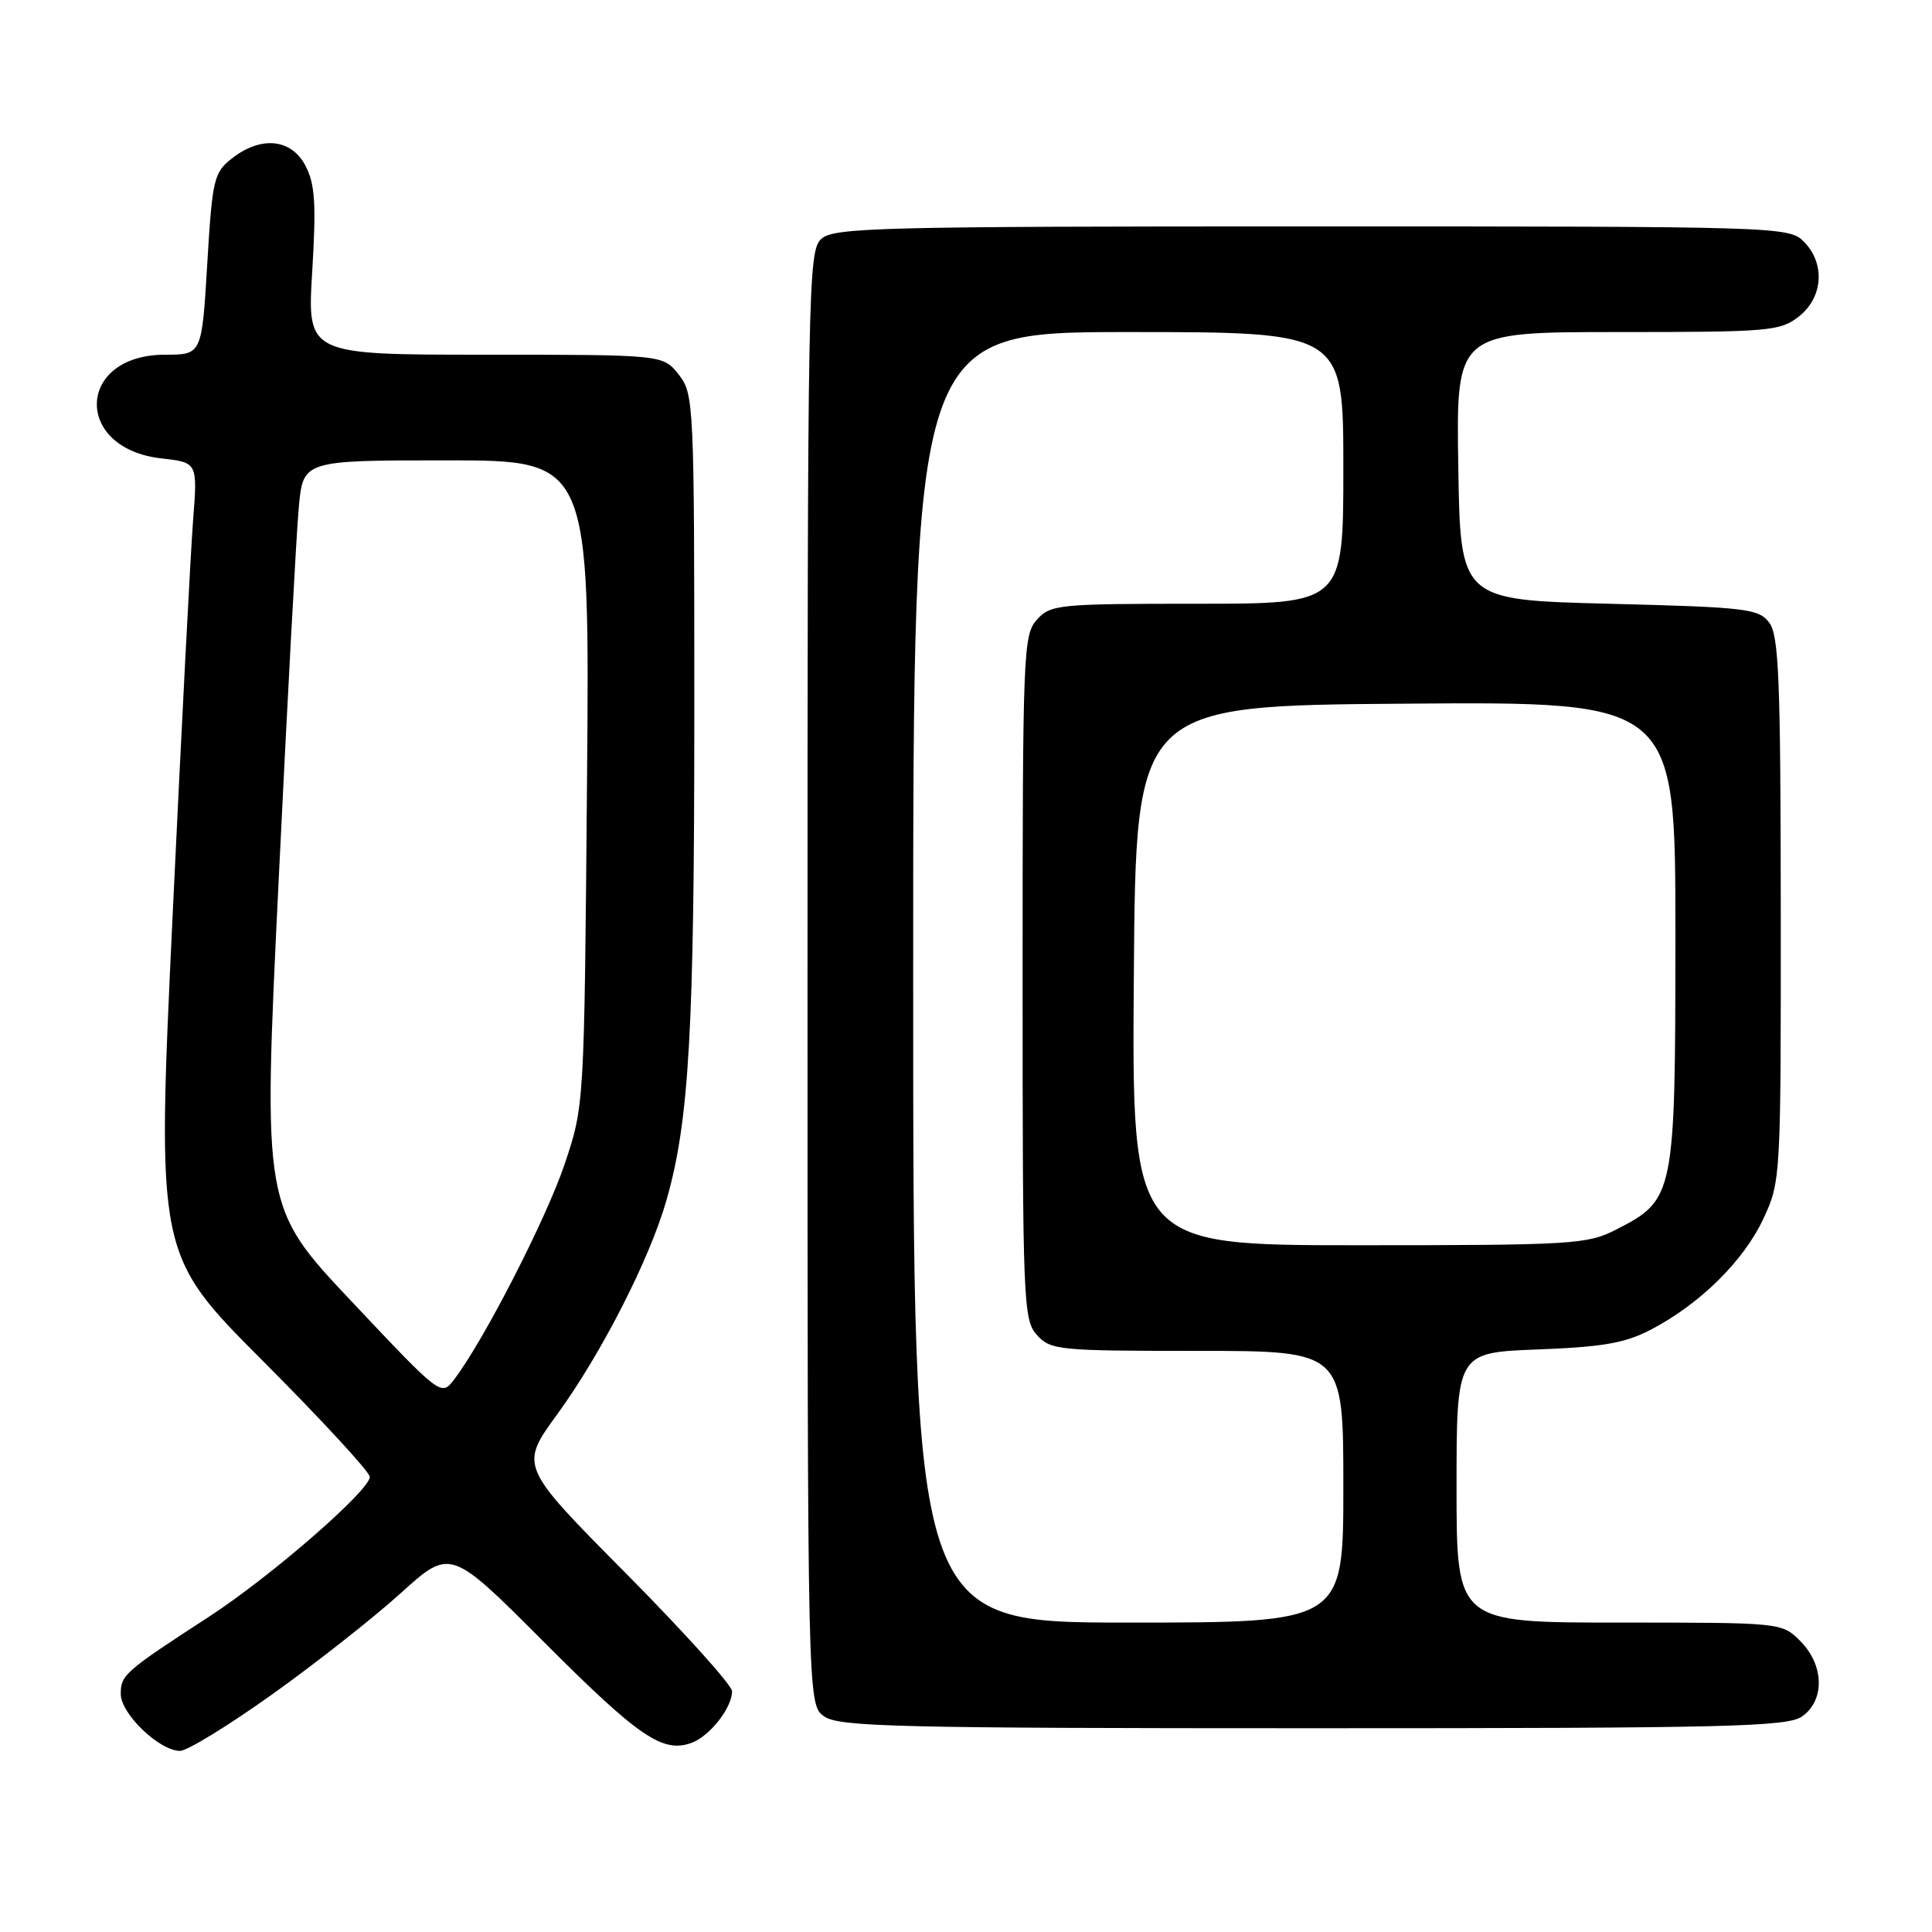 <?xml version="1.0" encoding="UTF-8" standalone="no"?>
<!DOCTYPE svg PUBLIC "-//W3C//DTD SVG 1.1//EN" "http://www.w3.org/Graphics/SVG/1.1/DTD/svg11.dtd" >
<svg xmlns="http://www.w3.org/2000/svg" xmlns:xlink="http://www.w3.org/1999/xlink" version="1.1" viewBox="0 0 256 256">
 <g >
 <path fill="currentColor"
d=" M 36.04 224.53 C 41.79 220.43 49.47 214.39 53.09 211.11 C 59.68 205.15 59.68 205.15 72.05 217.55 C 84.63 230.16 87.83 232.35 91.65 230.93 C 94.06 230.04 97.00 226.29 97.00 224.10 C 97.00 223.31 90.66 216.27 82.92 208.46 C 68.84 194.26 68.84 194.26 73.85 187.38 C 79.71 179.32 86.11 166.78 88.32 159.00 C 91.32 148.51 92.00 136.49 92.00 94.41 C 92.00 53.29 91.95 52.21 89.93 49.63 C 87.85 47.00 87.85 47.00 64.28 47.00 C 40.70 47.00 40.70 47.00 41.37 35.99 C 41.91 27.05 41.75 24.41 40.49 21.99 C 38.62 18.37 34.59 17.96 30.72 21.00 C 28.33 22.88 28.13 23.75 27.46 35.00 C 26.74 47.00 26.74 47.00 21.87 47.00 C 10.13 47.00 9.68 59.42 21.38 60.74 C 26.18 61.28 26.18 61.28 25.59 68.89 C 25.26 73.08 24.04 96.69 22.87 121.36 C 20.75 166.23 20.75 166.23 34.88 180.38 C 42.64 188.16 49.00 195.05 49.00 195.70 C 49.00 197.49 35.86 208.91 27.73 214.20 C 16.52 221.48 16.00 221.94 16.00 224.46 C 16.00 227.09 21.12 232.00 23.86 232.00 C 24.81 232.00 30.28 228.64 36.04 224.53 Z  M 238.78 227.44 C 241.83 225.31 241.72 220.63 238.55 217.45 C 236.09 215.00 236.09 215.00 214.55 215.00 C 193.00 215.00 193.00 215.00 193.00 197.11 C 193.00 179.22 193.00 179.22 203.75 178.81 C 212.41 178.48 215.33 177.97 218.80 176.16 C 225.27 172.77 231.04 167.08 233.65 161.50 C 235.96 156.55 235.98 156.14 235.96 120.50 C 235.94 89.98 235.71 84.20 234.43 82.50 C 233.03 80.65 231.43 80.46 213.21 80.00 C 193.50 79.50 193.50 79.50 193.23 61.75 C 192.95 44.00 192.95 44.00 214.34 44.00 C 234.47 44.00 235.89 43.88 238.37 41.93 C 241.59 39.39 241.88 34.88 239.00 32.00 C 237.04 30.04 235.67 30.00 173.83 30.00 C 116.45 30.00 110.49 30.15 108.83 31.65 C 107.08 33.24 107.00 37.59 107.00 129.60 C 107.00 225.89 107.00 225.89 109.22 227.44 C 111.18 228.81 119.00 229.00 174.00 229.00 C 229.00 229.00 236.82 228.81 238.78 227.44 Z  M 46.64 172.50 C 34.82 159.97 34.82 159.97 36.92 116.73 C 38.07 92.95 39.27 70.69 39.59 67.25 C 40.16 61.00 40.16 61.00 59.16 61.00 C 78.15 61.00 78.15 61.00 77.78 103.75 C 77.42 146.50 77.42 146.50 74.82 154.25 C 72.38 161.50 64.09 177.66 60.19 182.77 C 58.46 185.04 58.46 185.04 46.64 172.50 Z  M 121.00 129.50 C 121.00 44.00 121.00 44.00 149.50 44.00 C 178.00 44.00 178.00 44.00 178.00 62.00 C 178.00 80.00 178.00 80.00 158.65 80.00 C 140.26 80.00 139.22 80.10 137.40 82.10 C 135.59 84.11 135.50 86.37 135.50 129.50 C 135.50 172.63 135.59 174.89 137.40 176.90 C 139.22 178.90 140.26 179.00 158.65 179.00 C 178.00 179.00 178.00 179.00 178.00 197.00 C 178.00 215.00 178.00 215.00 149.50 215.00 C 121.00 215.00 121.00 215.00 121.00 129.50 Z  M 150.24 129.25 C 150.50 93.50 150.50 93.50 186.25 93.24 C 222.00 92.97 222.00 92.97 222.00 123.74 C 221.99 158.57 221.91 158.96 214.08 162.96 C 210.32 164.88 208.30 165.00 180.03 165.00 C 149.97 165.00 149.97 165.00 150.24 129.25 Z "/>
</g>
</svg>